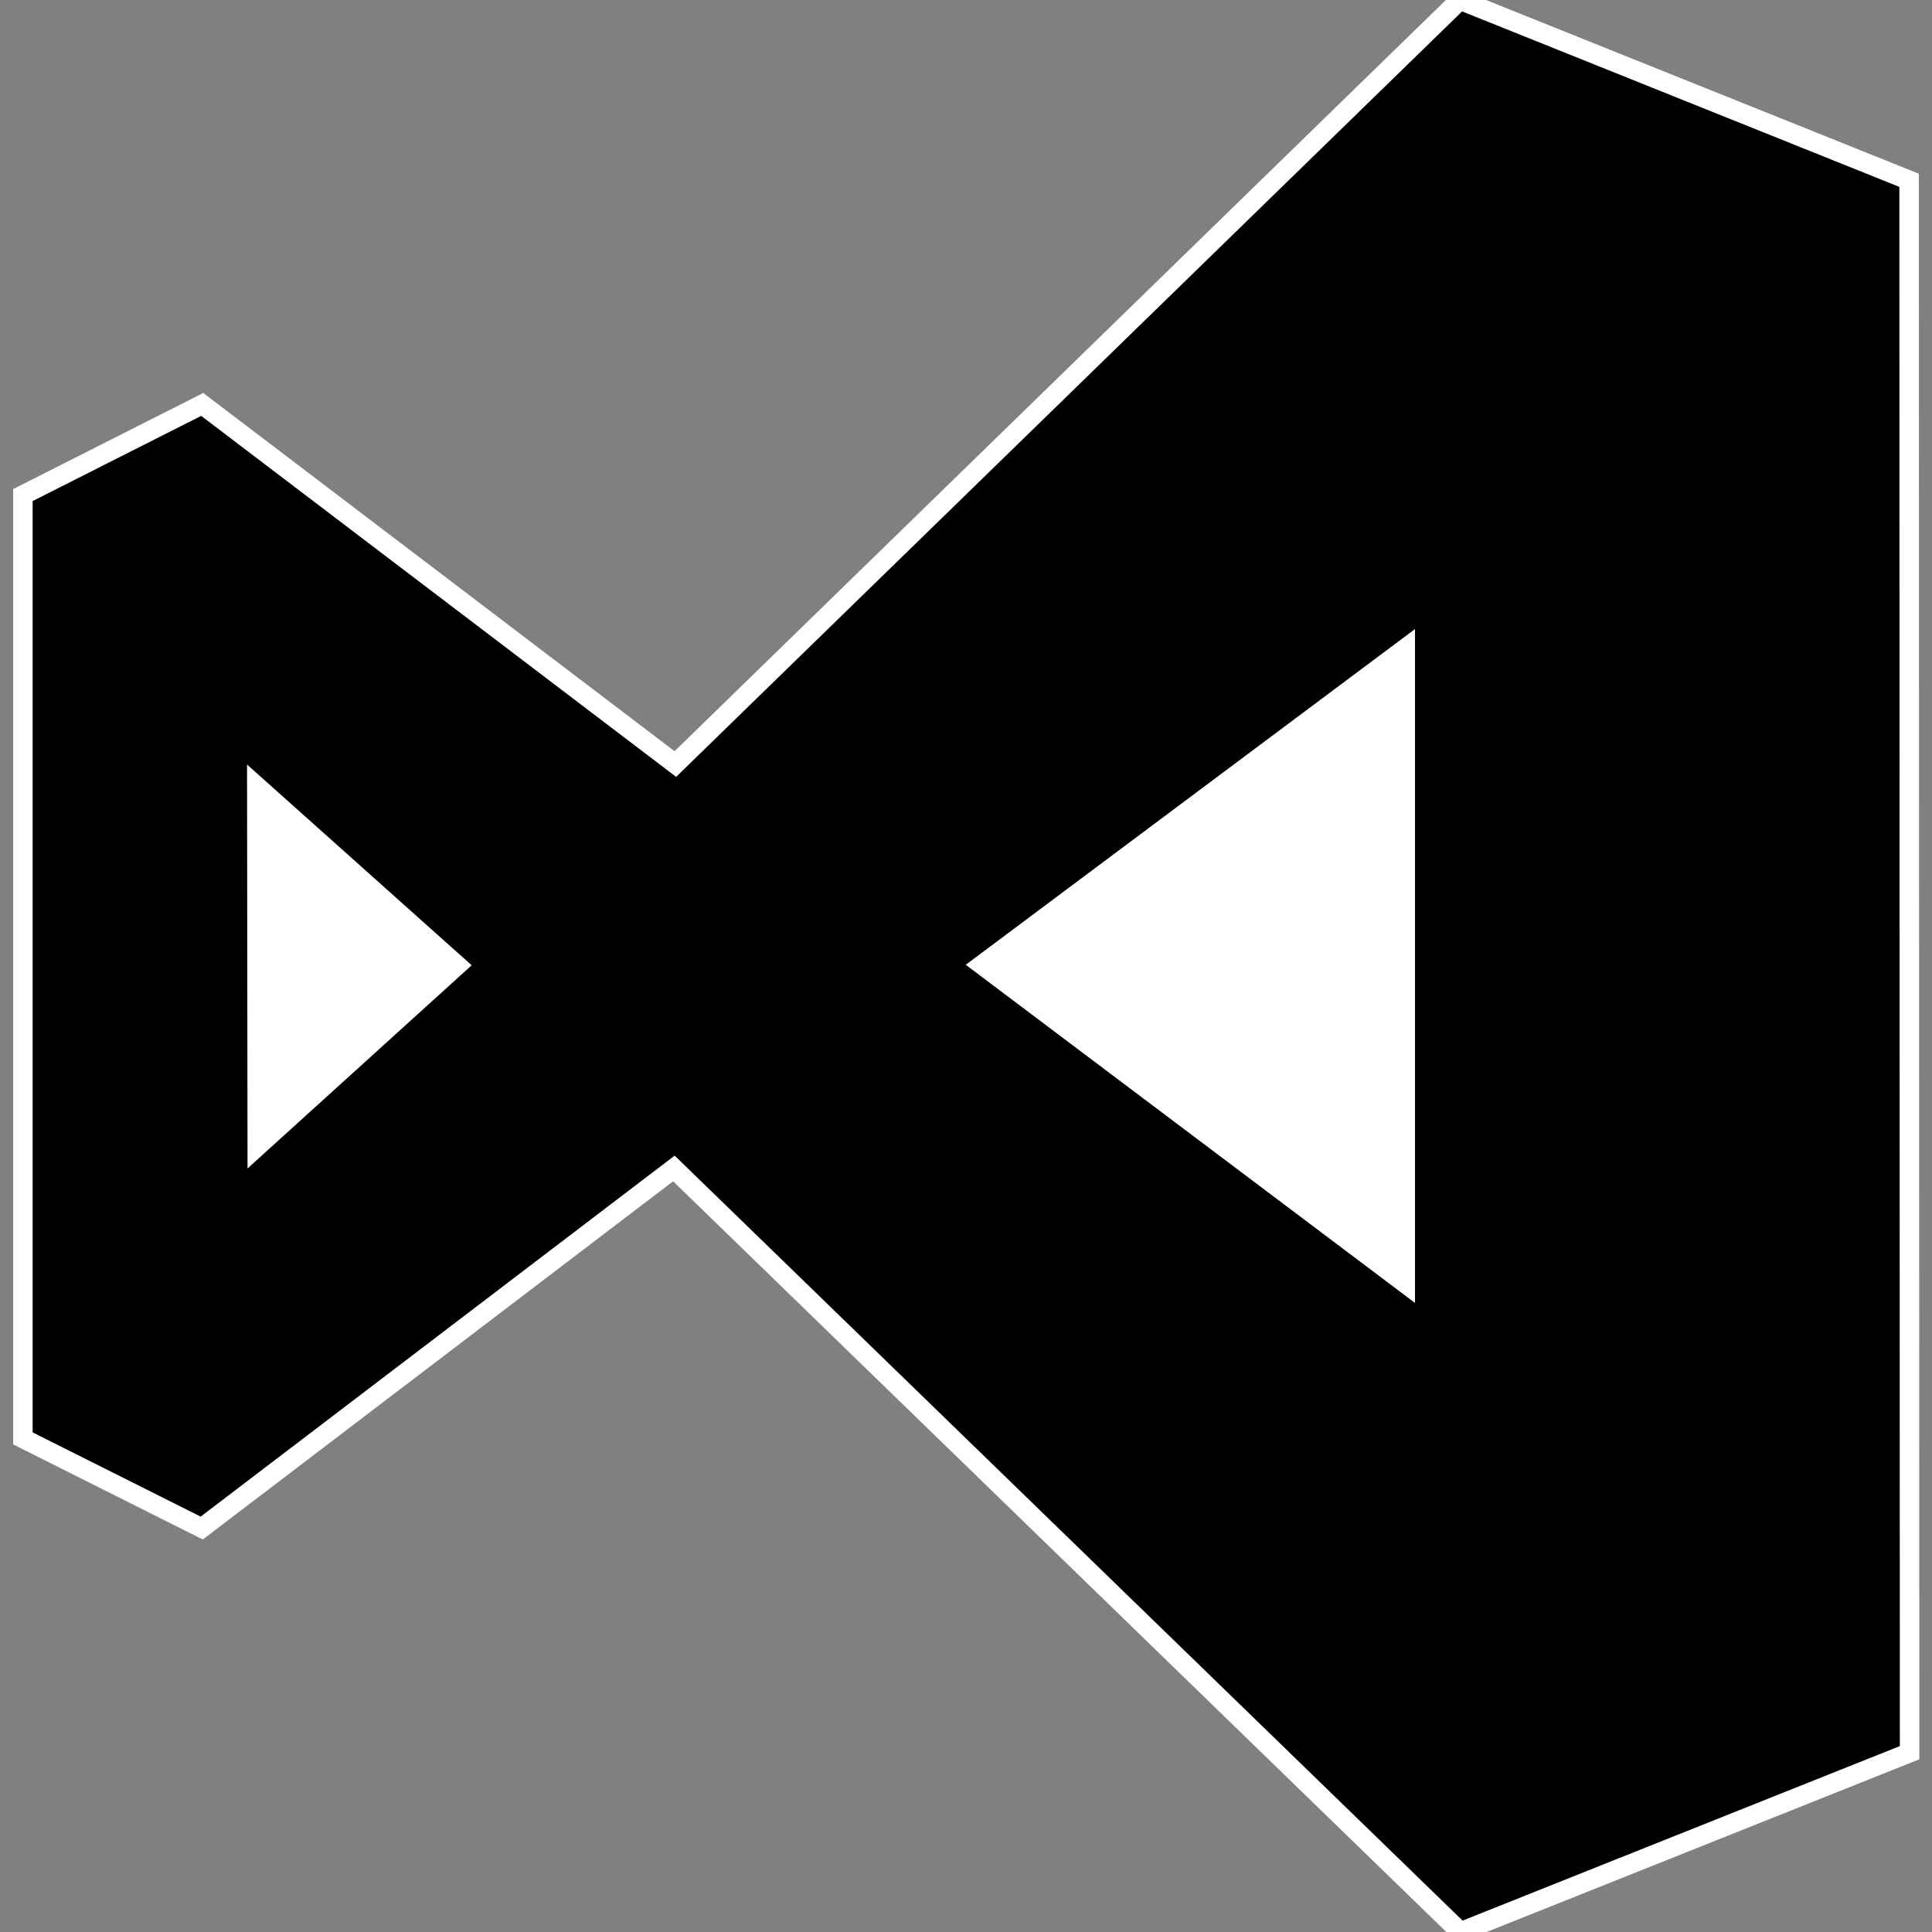 <?xml version="1.0" encoding="utf-8"?>
<!-- Generator: Adobe Illustrator 22.0.1, SVG Export Plug-In . SVG Version: 6.00 Build 0)  -->
<svg version="1.1" id="Capa_1" xmlns="http://www.w3.org/2000/svg" xmlns:xlink="http://www.w3.org/1999/xlink" x="0px" y="0px"
	 viewBox="0 0 396.5 396.5" style="enable-background:new 0 0 396.5 396.5;" xml:space="preserve">
<rect x="0" y="0" width="396.5" height="396.5" fill="#808080" stroke="none"/>
<style type="text/css">
	.st0{stroke:#FFFFFF;stroke-width:4;}
	.st1{fill:#FFFFFF;}
</style>
<path class="st0" d="M391.8,37L299.6,0l-161,156.8L41.5,83L4.7,101.6l0,193.6l36.7,18.4l96.9-73.8l161.4,156.7l92.2-36.8L391.8,37
	L391.8,37z"/>
<path class="st1" d="M290.4,129.1L198.2,198l92.2,69.4L290.4,129.1L290.4,129.1z M50.7,156.9l0.1,82.9l46-41.7L50.7,156.9
	L50.7,156.9z"/>
</svg>
